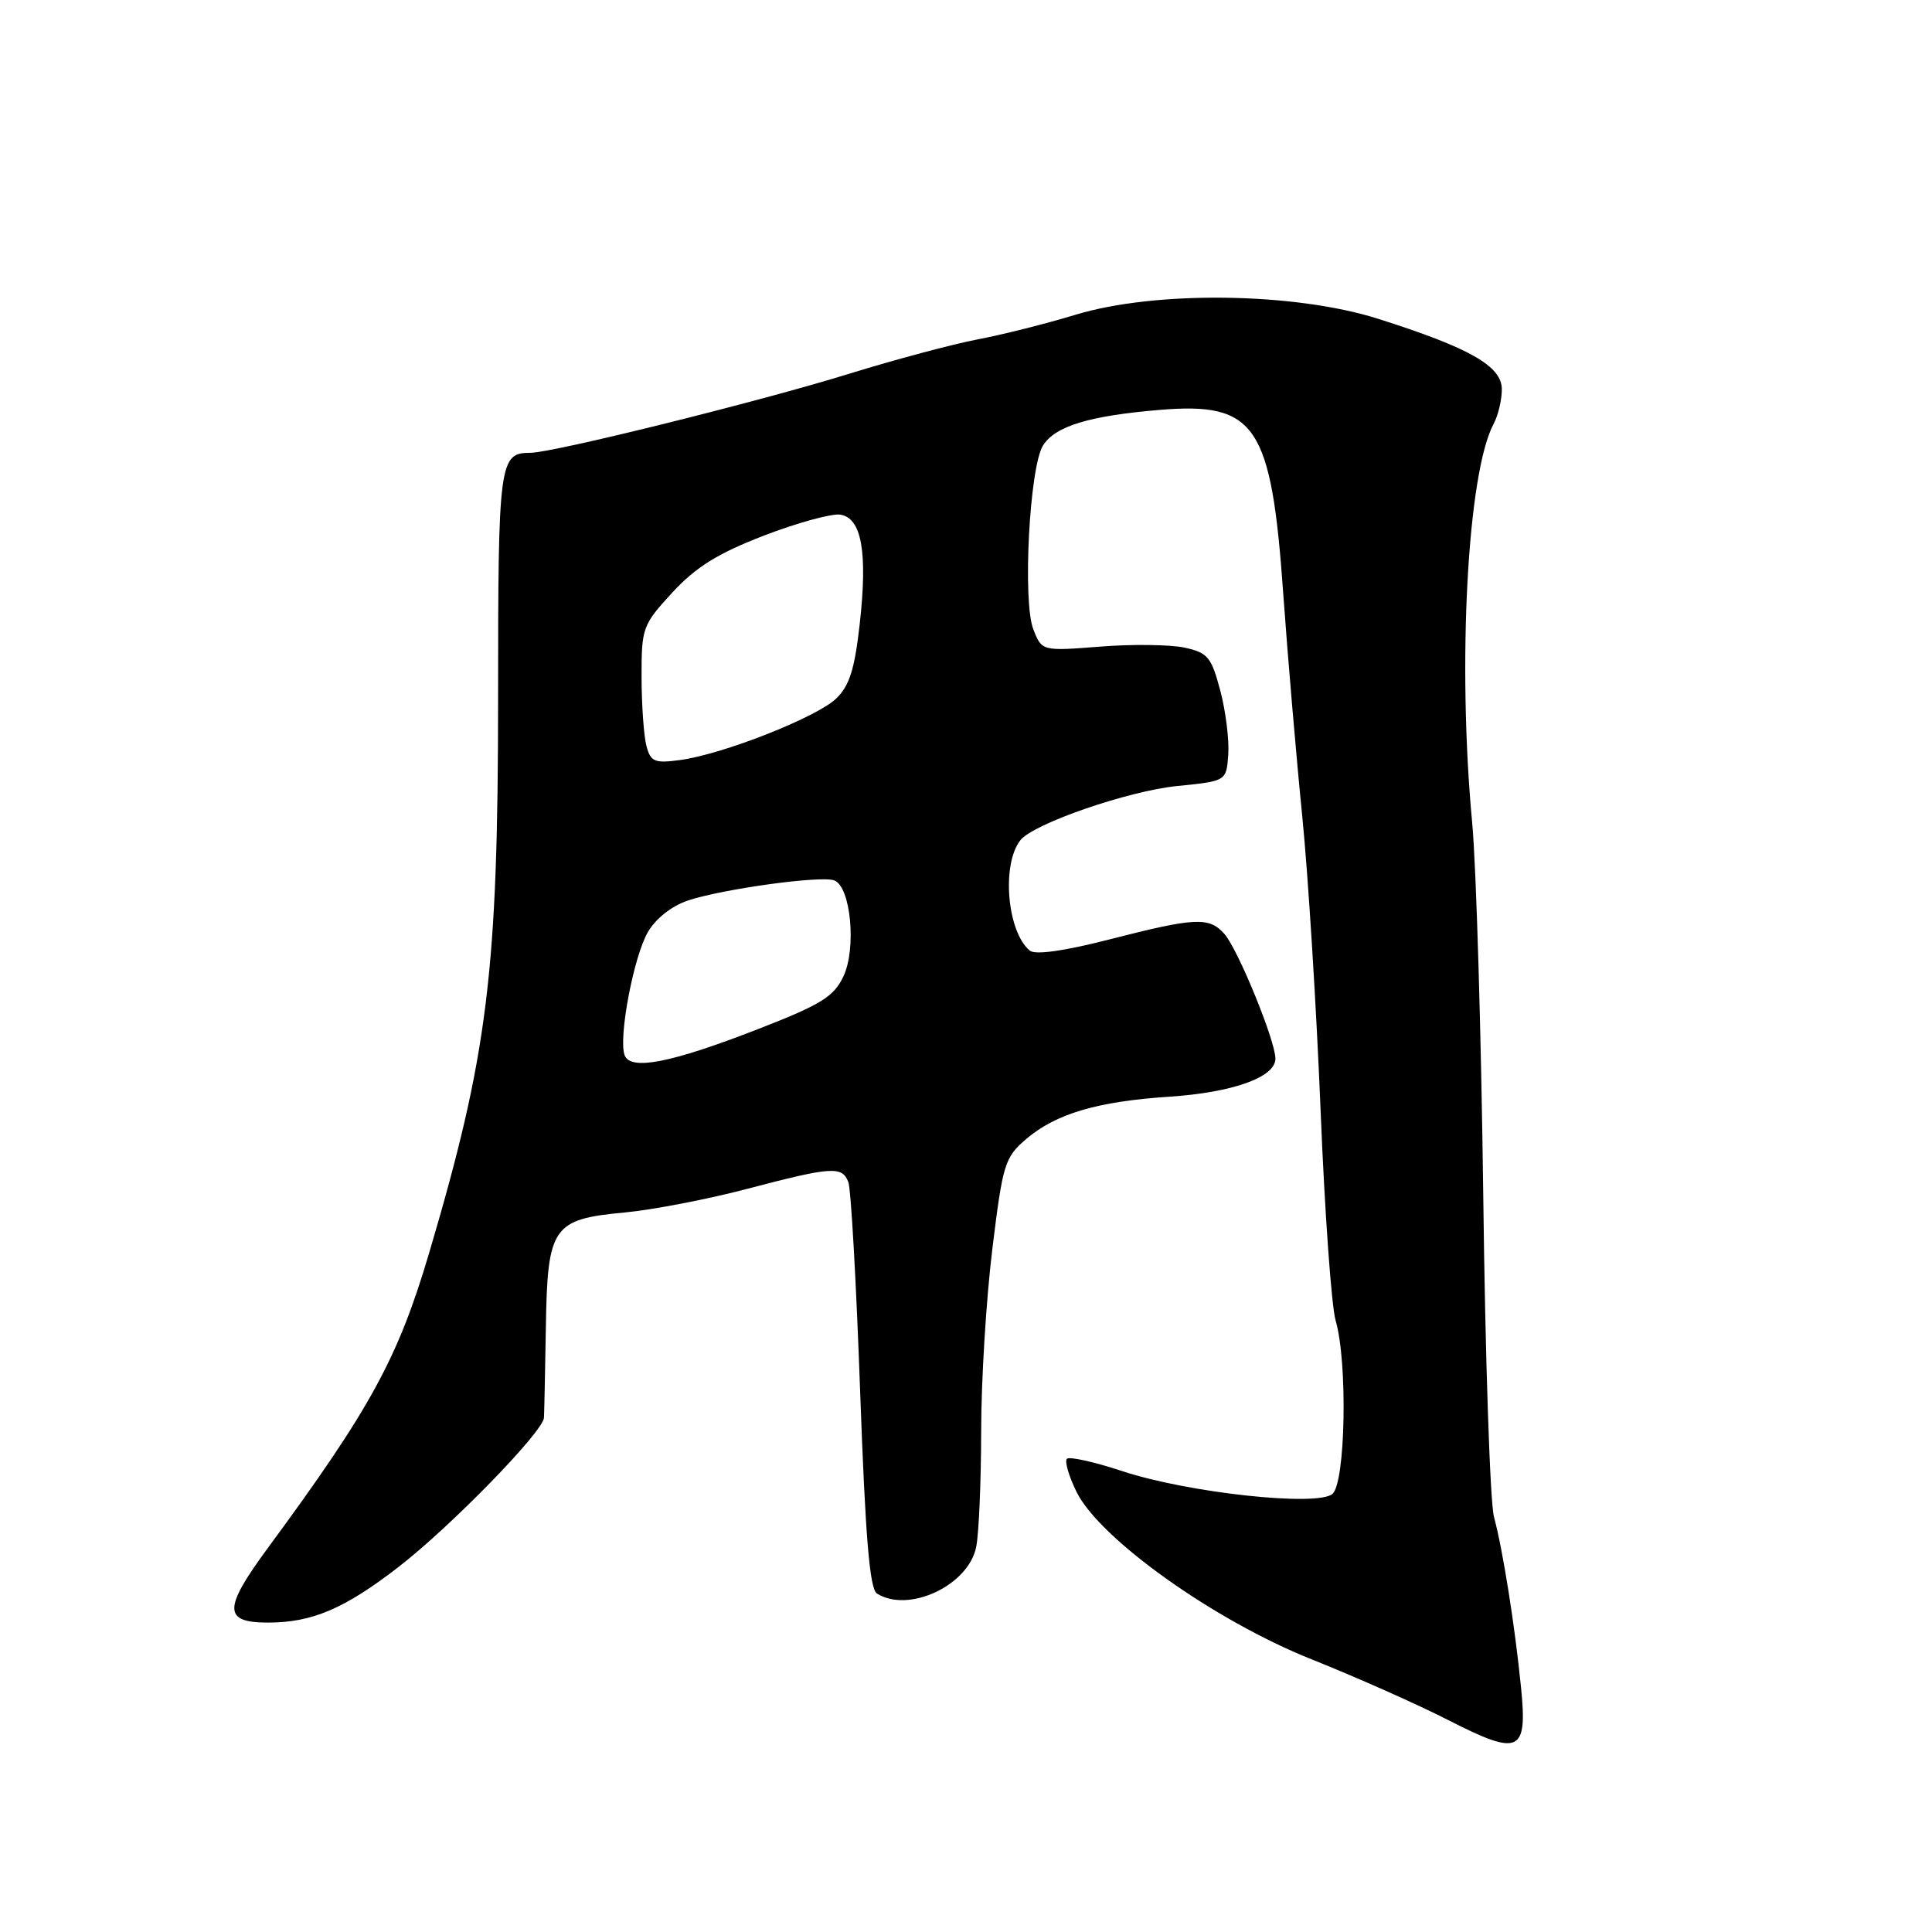 <?xml version="1.0" encoding="UTF-8" standalone="no"?>
<!DOCTYPE svg PUBLIC "-//W3C//DTD SVG 1.1//EN" "http://www.w3.org/Graphics/SVG/1.1/DTD/svg11.dtd" >
<svg xmlns="http://www.w3.org/2000/svg" xmlns:xlink="http://www.w3.org/1999/xlink" version="1.1" viewBox="0 0 256 256">
 <g >
 <path fill="currentColor"
d=" M 201.54 223.56 C 200.73 215.40 199.12 205.27 197.96 201.00 C 197.44 199.07 196.80 179.95 196.54 158.50 C 196.27 137.05 195.61 114.78 195.07 109.00 C 193.09 87.89 194.45 62.64 197.91 56.17 C 198.51 55.05 199.00 52.99 199.00 51.59 C 199.00 48.51 194.75 46.09 182.60 42.24 C 171.53 38.73 153.09 38.49 142.50 41.71 C 138.65 42.88 132.80 44.36 129.50 44.98 C 126.20 45.61 118.55 47.66 112.50 49.53 C 100.47 53.25 73.24 60.00 70.26 60.00 C 66.16 60.00 66.00 61.17 66.00 92.26 C 66.00 128.80 64.65 139.68 56.87 166.00 C 52.73 179.99 49.11 186.62 35.46 205.16 C 29.56 213.18 29.57 215.00 35.53 215.00 C 41.34 215.00 45.64 213.17 52.77 207.66 C 59.71 202.30 71.97 189.71 72.08 187.85 C 72.12 187.11 72.23 181.71 72.33 175.86 C 72.54 162.51 73.21 161.55 82.78 160.66 C 86.47 160.31 93.78 158.91 99.00 157.53 C 110.26 154.57 111.59 154.49 112.41 156.64 C 112.76 157.54 113.46 169.99 113.97 184.30 C 114.67 203.73 115.23 210.53 116.20 211.15 C 120.39 213.80 128.33 210.08 129.35 204.98 C 129.71 203.20 130.00 196.29 130.01 189.63 C 130.01 182.96 130.68 172.10 131.49 165.50 C 132.88 154.16 133.13 153.36 136.01 150.90 C 139.93 147.57 145.41 145.95 154.92 145.32 C 163.36 144.76 169.00 142.74 169.00 140.28 C 169.00 137.91 164.04 125.79 162.24 123.75 C 160.22 121.47 158.38 121.56 147.04 124.47 C 141.00 126.02 137.17 126.56 136.45 125.96 C 133.45 123.47 132.68 114.56 135.20 111.34 C 136.90 109.15 149.49 104.80 156.00 104.15 C 162.50 103.50 162.50 103.50 162.75 100.00 C 162.89 98.08 162.42 94.26 161.70 91.53 C 160.51 87.05 160.04 86.48 156.94 85.81 C 155.05 85.41 150.03 85.34 145.78 85.68 C 138.06 86.28 138.06 86.28 136.92 83.39 C 135.48 79.70 136.41 61.91 138.20 59.04 C 139.80 56.47 144.33 55.09 153.71 54.31 C 166.42 53.26 168.46 56.31 170.04 78.71 C 170.62 86.85 171.74 100.03 172.54 108.00 C 173.34 115.97 174.43 133.53 174.98 147.00 C 175.52 160.47 176.42 173.07 176.98 174.99 C 178.59 180.52 178.29 196.51 176.55 197.96 C 174.50 199.66 157.43 197.81 148.73 194.94 C 145.01 193.71 141.70 192.97 141.37 193.30 C 141.05 193.62 141.62 195.59 142.64 197.67 C 145.70 203.90 160.93 214.75 173.80 219.87 C 179.68 222.22 187.88 225.86 192.00 227.97 C 201.35 232.74 202.42 232.25 201.54 223.56 Z  M 82.77 139.83 C 81.91 137.59 83.95 126.77 85.85 123.50 C 86.90 121.70 89.03 120.03 91.16 119.32 C 95.82 117.78 108.82 115.99 110.55 116.66 C 112.74 117.50 113.51 125.70 111.75 129.39 C 110.47 132.09 108.78 133.12 100.37 136.39 C 88.89 140.85 83.56 141.89 82.77 139.83 Z  M 85.66 98.86 C 85.31 97.56 85.02 93.45 85.01 89.73 C 85.00 83.18 85.14 82.81 89.09 78.51 C 92.22 75.13 95.09 73.34 101.20 70.98 C 105.61 69.28 110.17 68.03 111.32 68.19 C 114.18 68.61 114.99 73.15 113.91 82.75 C 113.24 88.70 112.55 90.89 110.78 92.58 C 108.16 95.07 95.77 99.95 90.11 100.71 C 86.74 101.16 86.22 100.95 85.66 98.86 Z "/>
</g>
</svg>